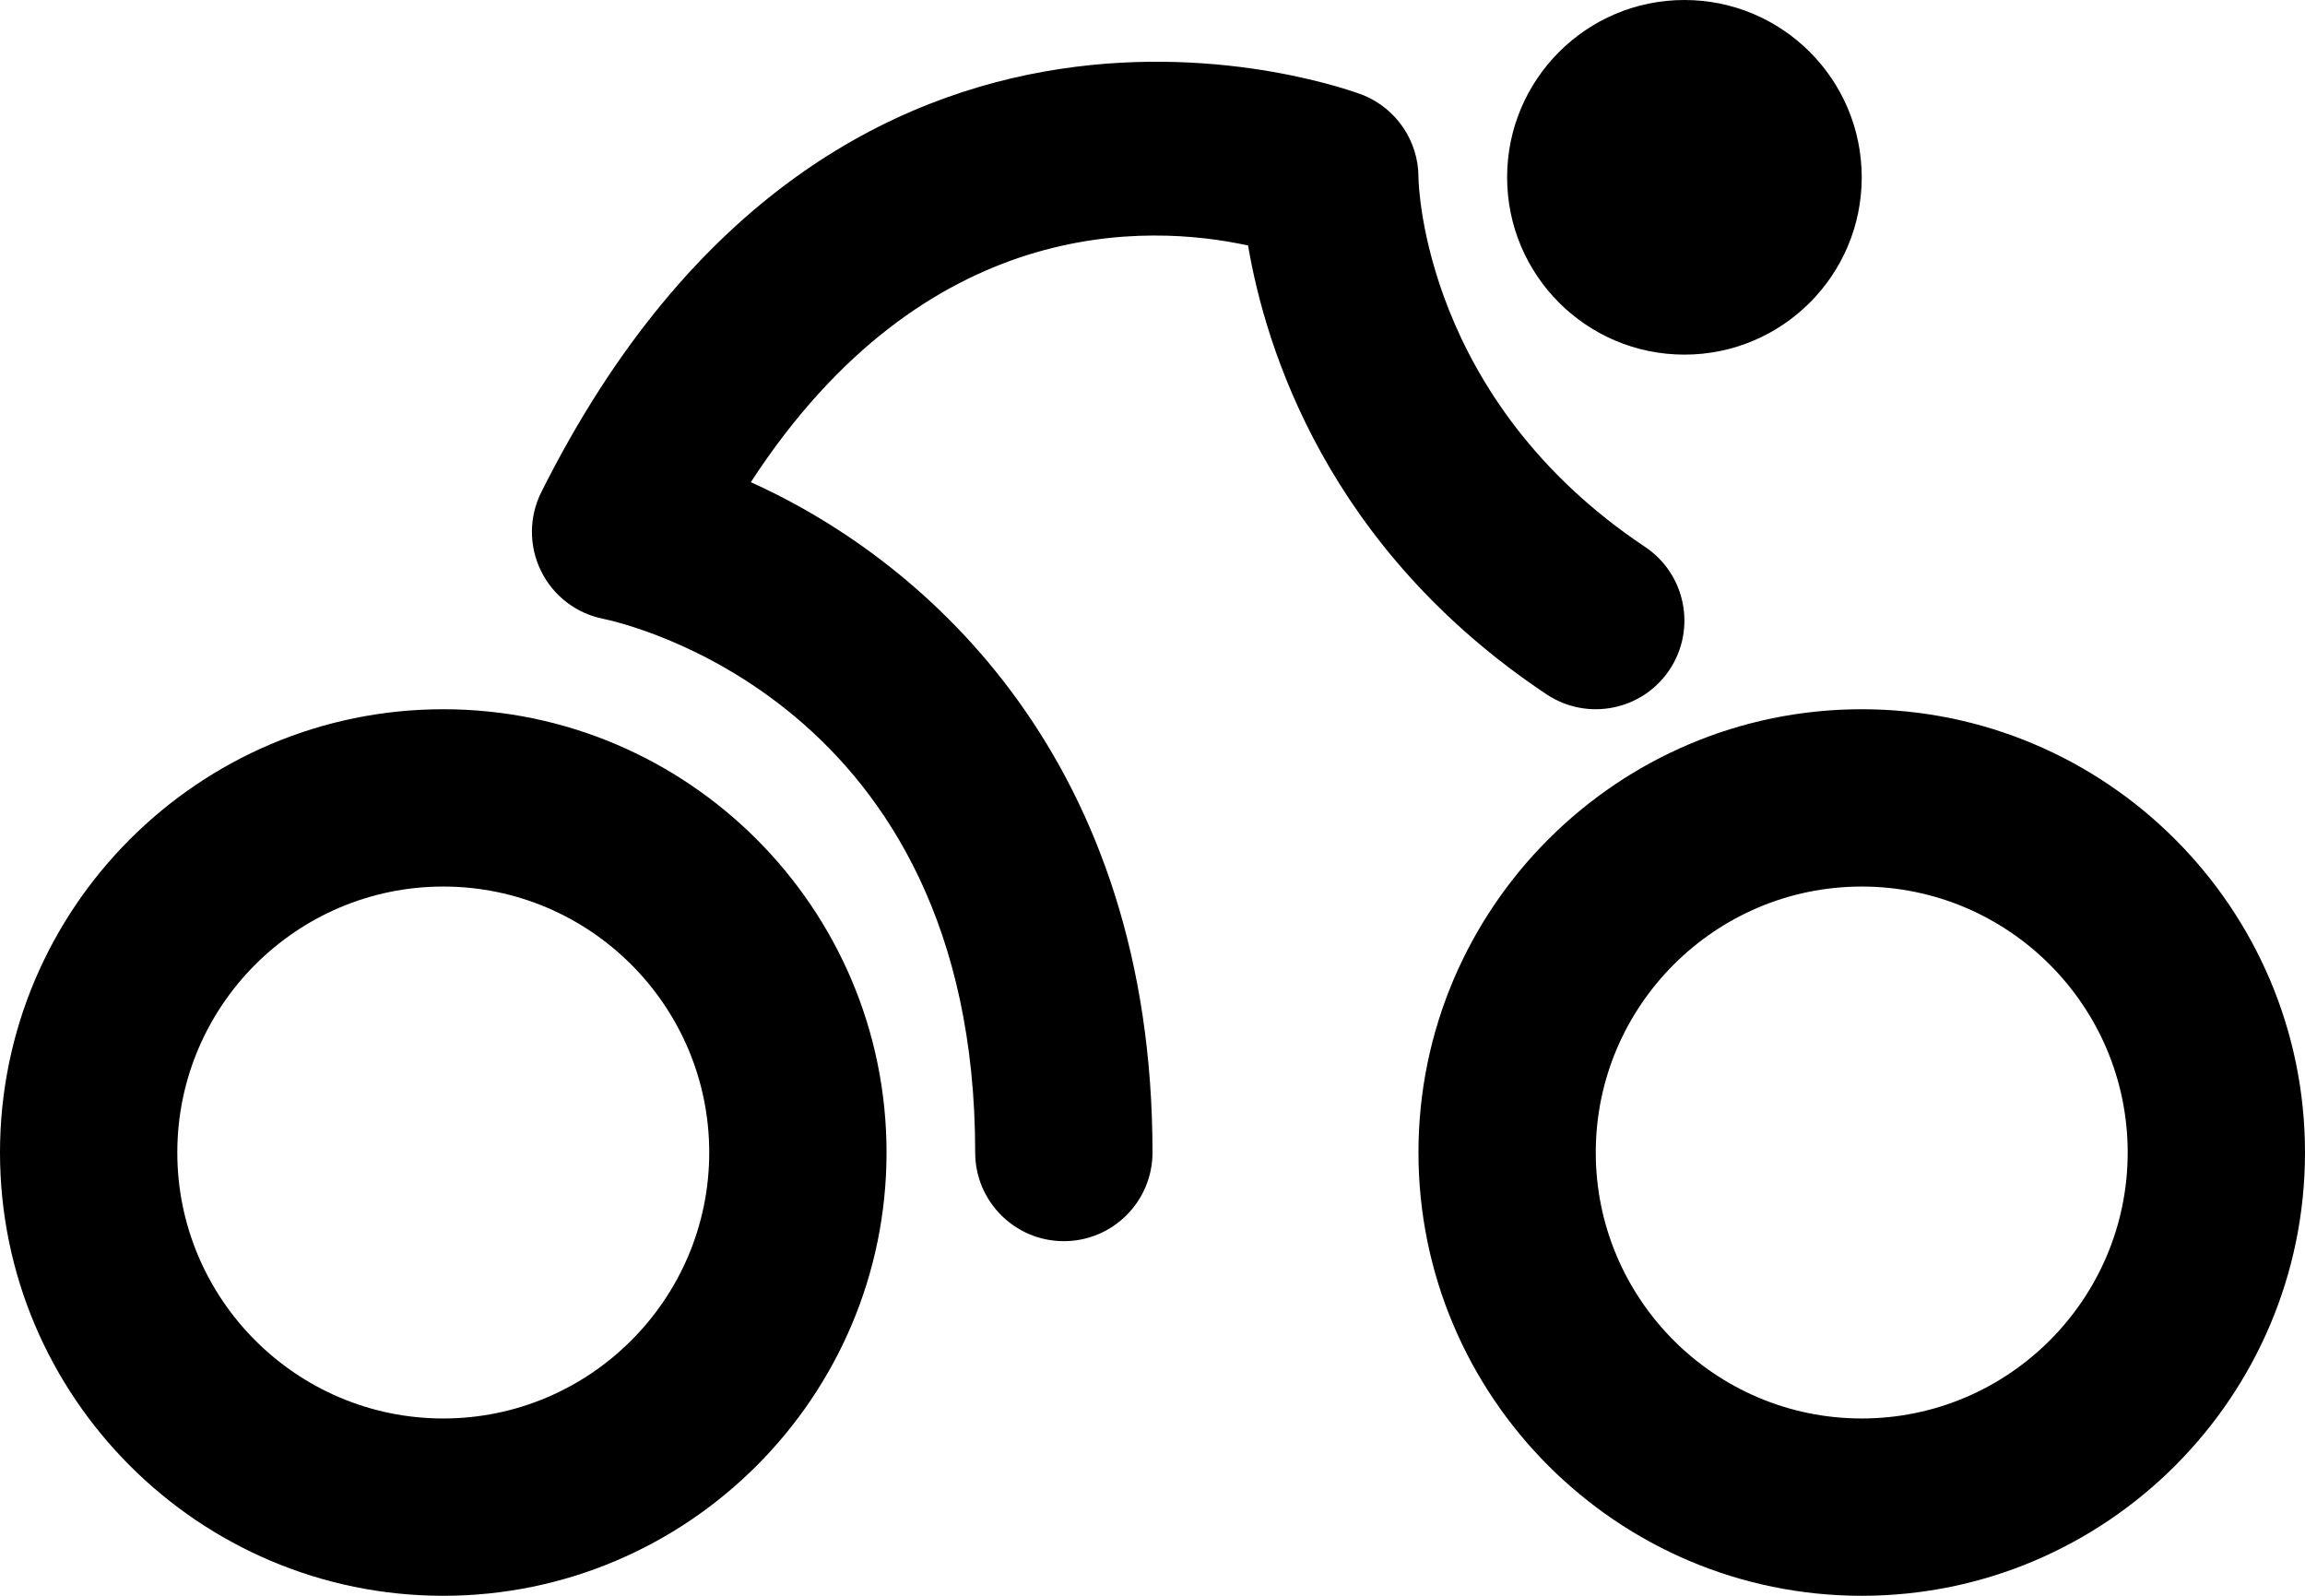 <svg width="26" height="18" viewBox="0 0 26 18" fill="none" xmlns="http://www.w3.org/2000/svg">
<path fill-rule="evenodd" clip-rule="evenodd" d="M19 4C17.896 4 17 3.104 17 2C17 0.896 17.896 0 19 0C20.104 0 21 0.896 21 2C21 3.104 20.104 4 19 4ZM0 13C0 15.757 2.243 18 5 18C7.757 18 10 15.757 10 13C10 10.243 7.757 8 5 8C2.243 8 0 10.243 0 13ZM5 10C3.346 10 2 11.346 2 13C2 14.654 3.346 16 5 16C6.654 16 8 14.654 8 13C8 11.346 6.654 10 5 10ZM16 13C16 15.757 18.243 18 21 18C23.757 18 26 15.757 26 13C26 10.243 23.757 8 21 8C18.243 8 16 10.243 16 13ZM21 10C19.346 10 18 11.346 18 13C18 14.654 19.346 16 21 16C22.654 16 24 14.654 24 13C24 11.346 22.654 10 21 10ZM11 13C11 13.552 11.448 14 12 14C12.552 14 13 13.552 13 13C13 8.611 10.487 6.347 8.469 5.439C10.443 2.406 12.956 2.525 14.078 2.769C14.276 3.936 14.976 6.186 17.445 7.832C17.905 8.138 18.525 8.014 18.832 7.555C19.138 7.095 19.014 6.474 18.555 6.168C16.066 4.509 16.001 2.095 16 2C16 1.591 15.751 1.224 15.372 1.071L15.371 1.071C15.258 1.028 9.463 -1.161 6.105 5.553C5.966 5.832 5.965 6.159 6.102 6.439C6.239 6.719 6.498 6.919 6.804 6.98C6.975 7.015 11 7.879 11 13Z" fill="black"/>
</svg>
